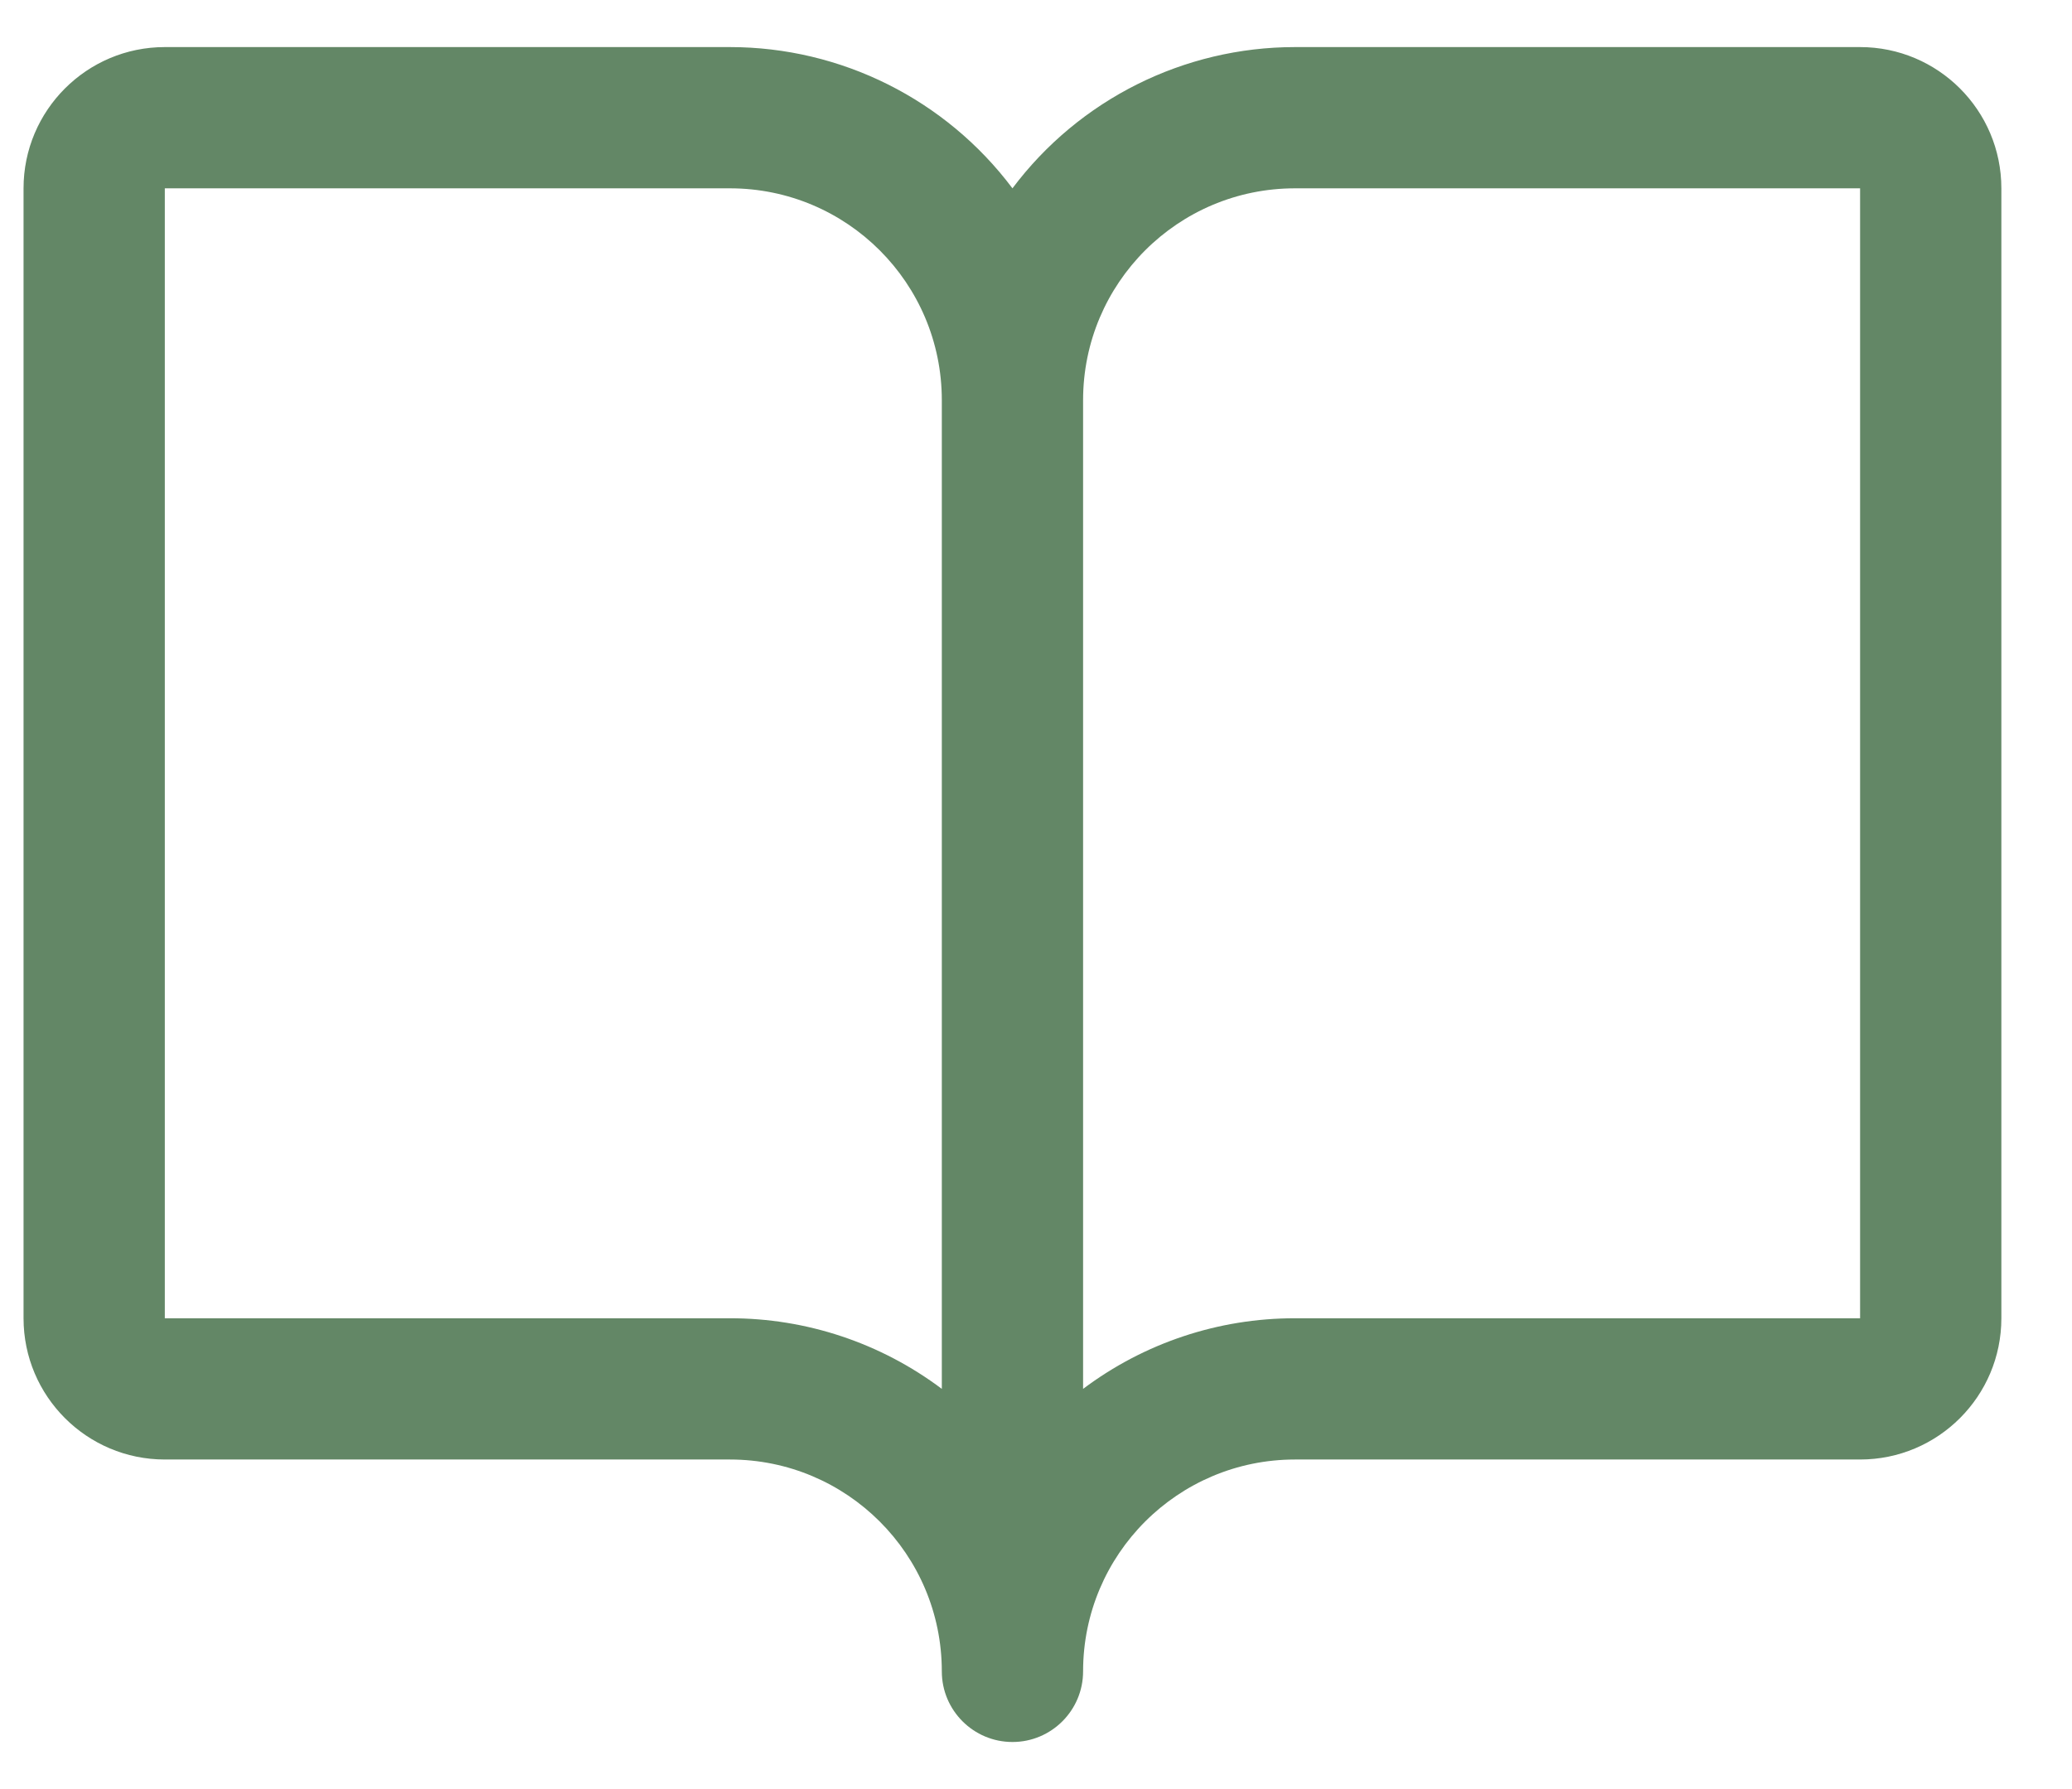 <svg width="22" height="19" viewBox="0 0 22 19" fill="none" xmlns="http://www.w3.org/2000/svg">
<path fill-rule="evenodd" clip-rule="evenodd" d="M19.75 0.5H13.75C12.57 0.5 11.458 1.056 10.75 2C10.042 1.056 8.93 0.5 7.75 0.5H1.75C0.922 0.5 0.25 1.172 0.25 2V14C0.25 14.828 0.922 15.5 1.75 15.5H7.75C8.993 15.5 10 16.507 10 17.75C10 18.164 10.336 18.5 10.75 18.5C11.164 18.5 11.5 18.164 11.5 17.75C11.5 16.507 12.507 15.5 13.75 15.5H19.75C20.578 15.5 21.25 14.828 21.25 14V2C21.25 1.172 20.578 0.5 19.75 0.5ZM7.75 14H1.75V2H7.75C8.993 2 10 3.007 10 4.25V14.75C9.351 14.262 8.562 13.999 7.75 14ZM19.75 14H13.75C12.938 13.999 12.149 14.262 11.5 14.75V4.25C11.5 3.007 12.507 2 13.75 2H19.75V14Z" fill="#638766"/>
</svg>
